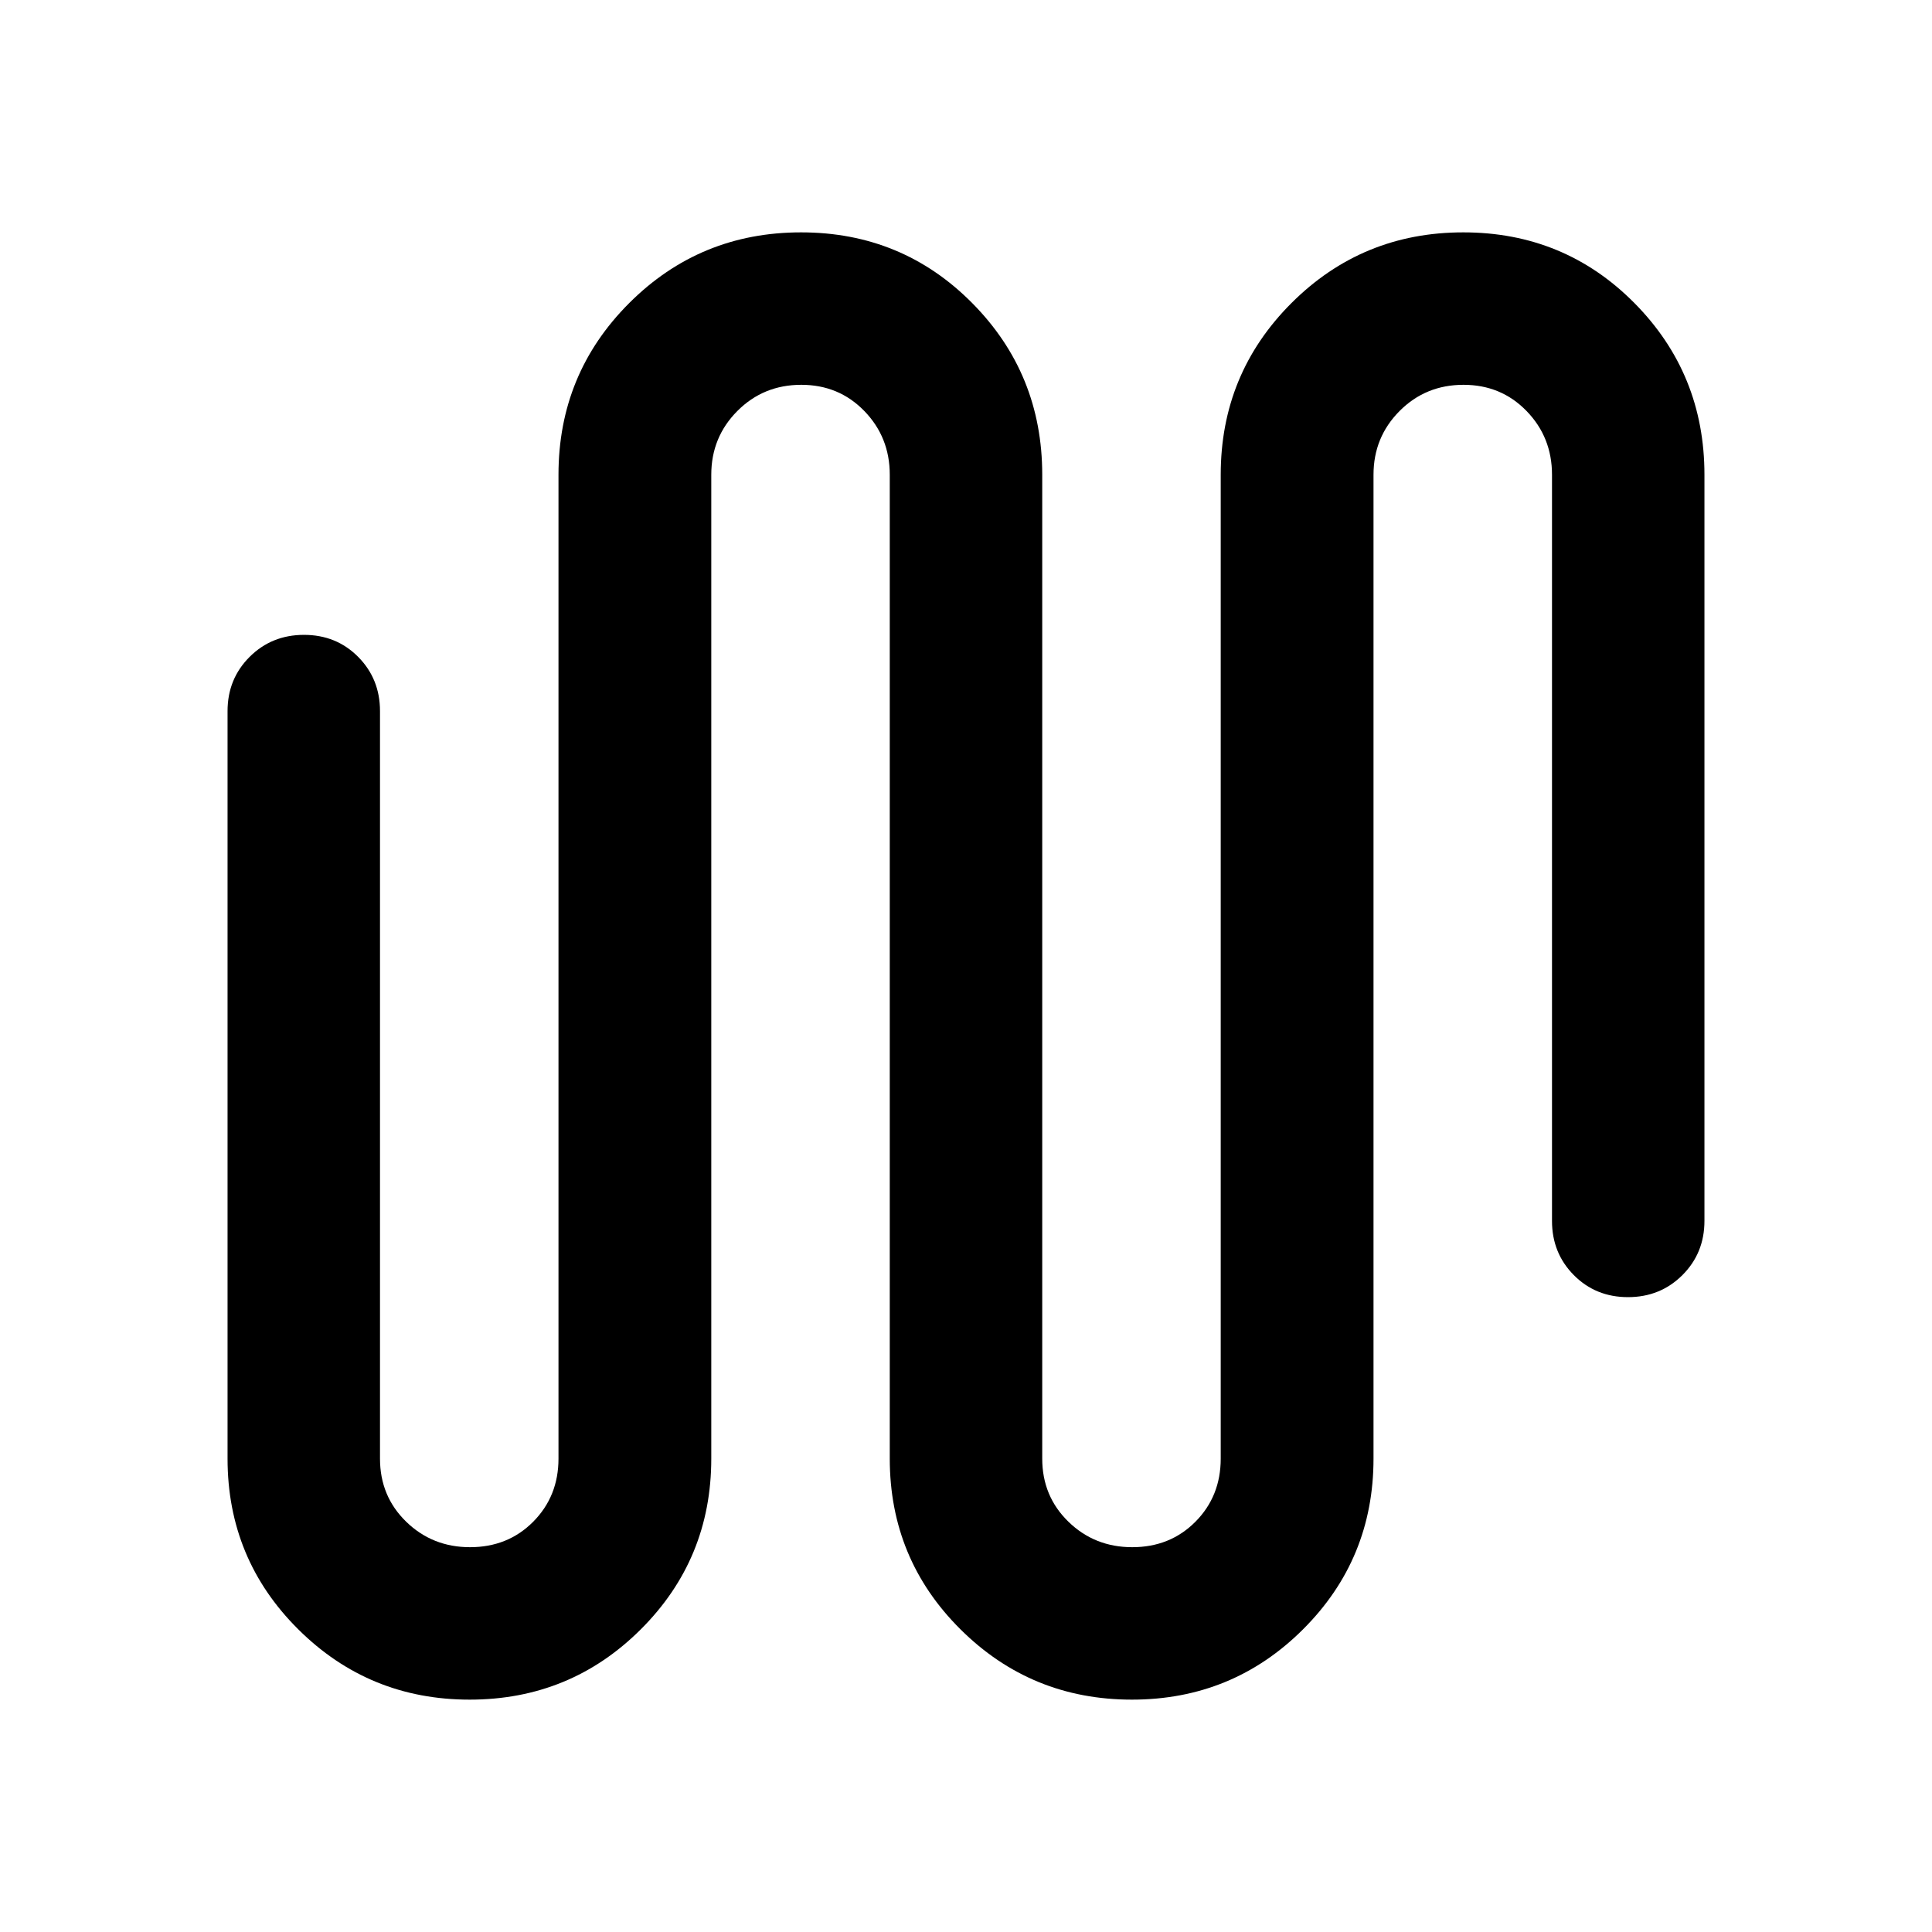 <svg xmlns="http://www.w3.org/2000/svg" viewBox="0 -960 960 960" width="32" height="32"><path d="M233.37-115.46q-50.02 0-85.16-34.93-35.14-34.93-35.14-84.83v-371.45q0-16 10.97-26.94 10.97-10.93 27.02-10.93 16.05 0 26.9 10.93 10.86 10.94 10.86 26.94v371.45q0 18.7 13.02 31.36 13.02 12.65 31.71 12.65 18.82 0 31.39-12.65 12.57-12.66 12.57-31.36v-488.89q0-50.18 35.16-85.31 35.15-35.12 85.37-35.12 50.22 0 85.03 35.12 34.81 35.13 34.81 85.31v488.89q0 18.7 13.02 31.36 13.02 12.65 31.7 12.65 18.83 0 31.4-12.65 12.57-12.66 12.57-31.36v-488.89q0-50.18 35.16-85.31 35.15-35.12 85.37-35.12 50.22 0 85.03 35.12 34.8 35.13 34.8 85.31v370.78q0 16-10.97 26.94-10.97 10.93-27.02 10.93-16.05 0-26.9-10.93-10.86-10.94-10.86-26.94v-370.78q0-18.64-12.64-31.66t-31.33-13.02q-18.82 0-31.77 13.02t-12.95 31.66v488.89q0 49.9-35.02 84.83t-85.04 34.93q-50.02 0-85.17-34.93-35.14-34.93-35.14-84.83v-488.89q0-18.64-12.64-31.66t-31.32-13.02q-18.83 0-31.78 13.02-12.95 13.02-12.95 31.66v488.89q0 49.9-35.02 84.83t-85.04 34.93Z"/></svg>